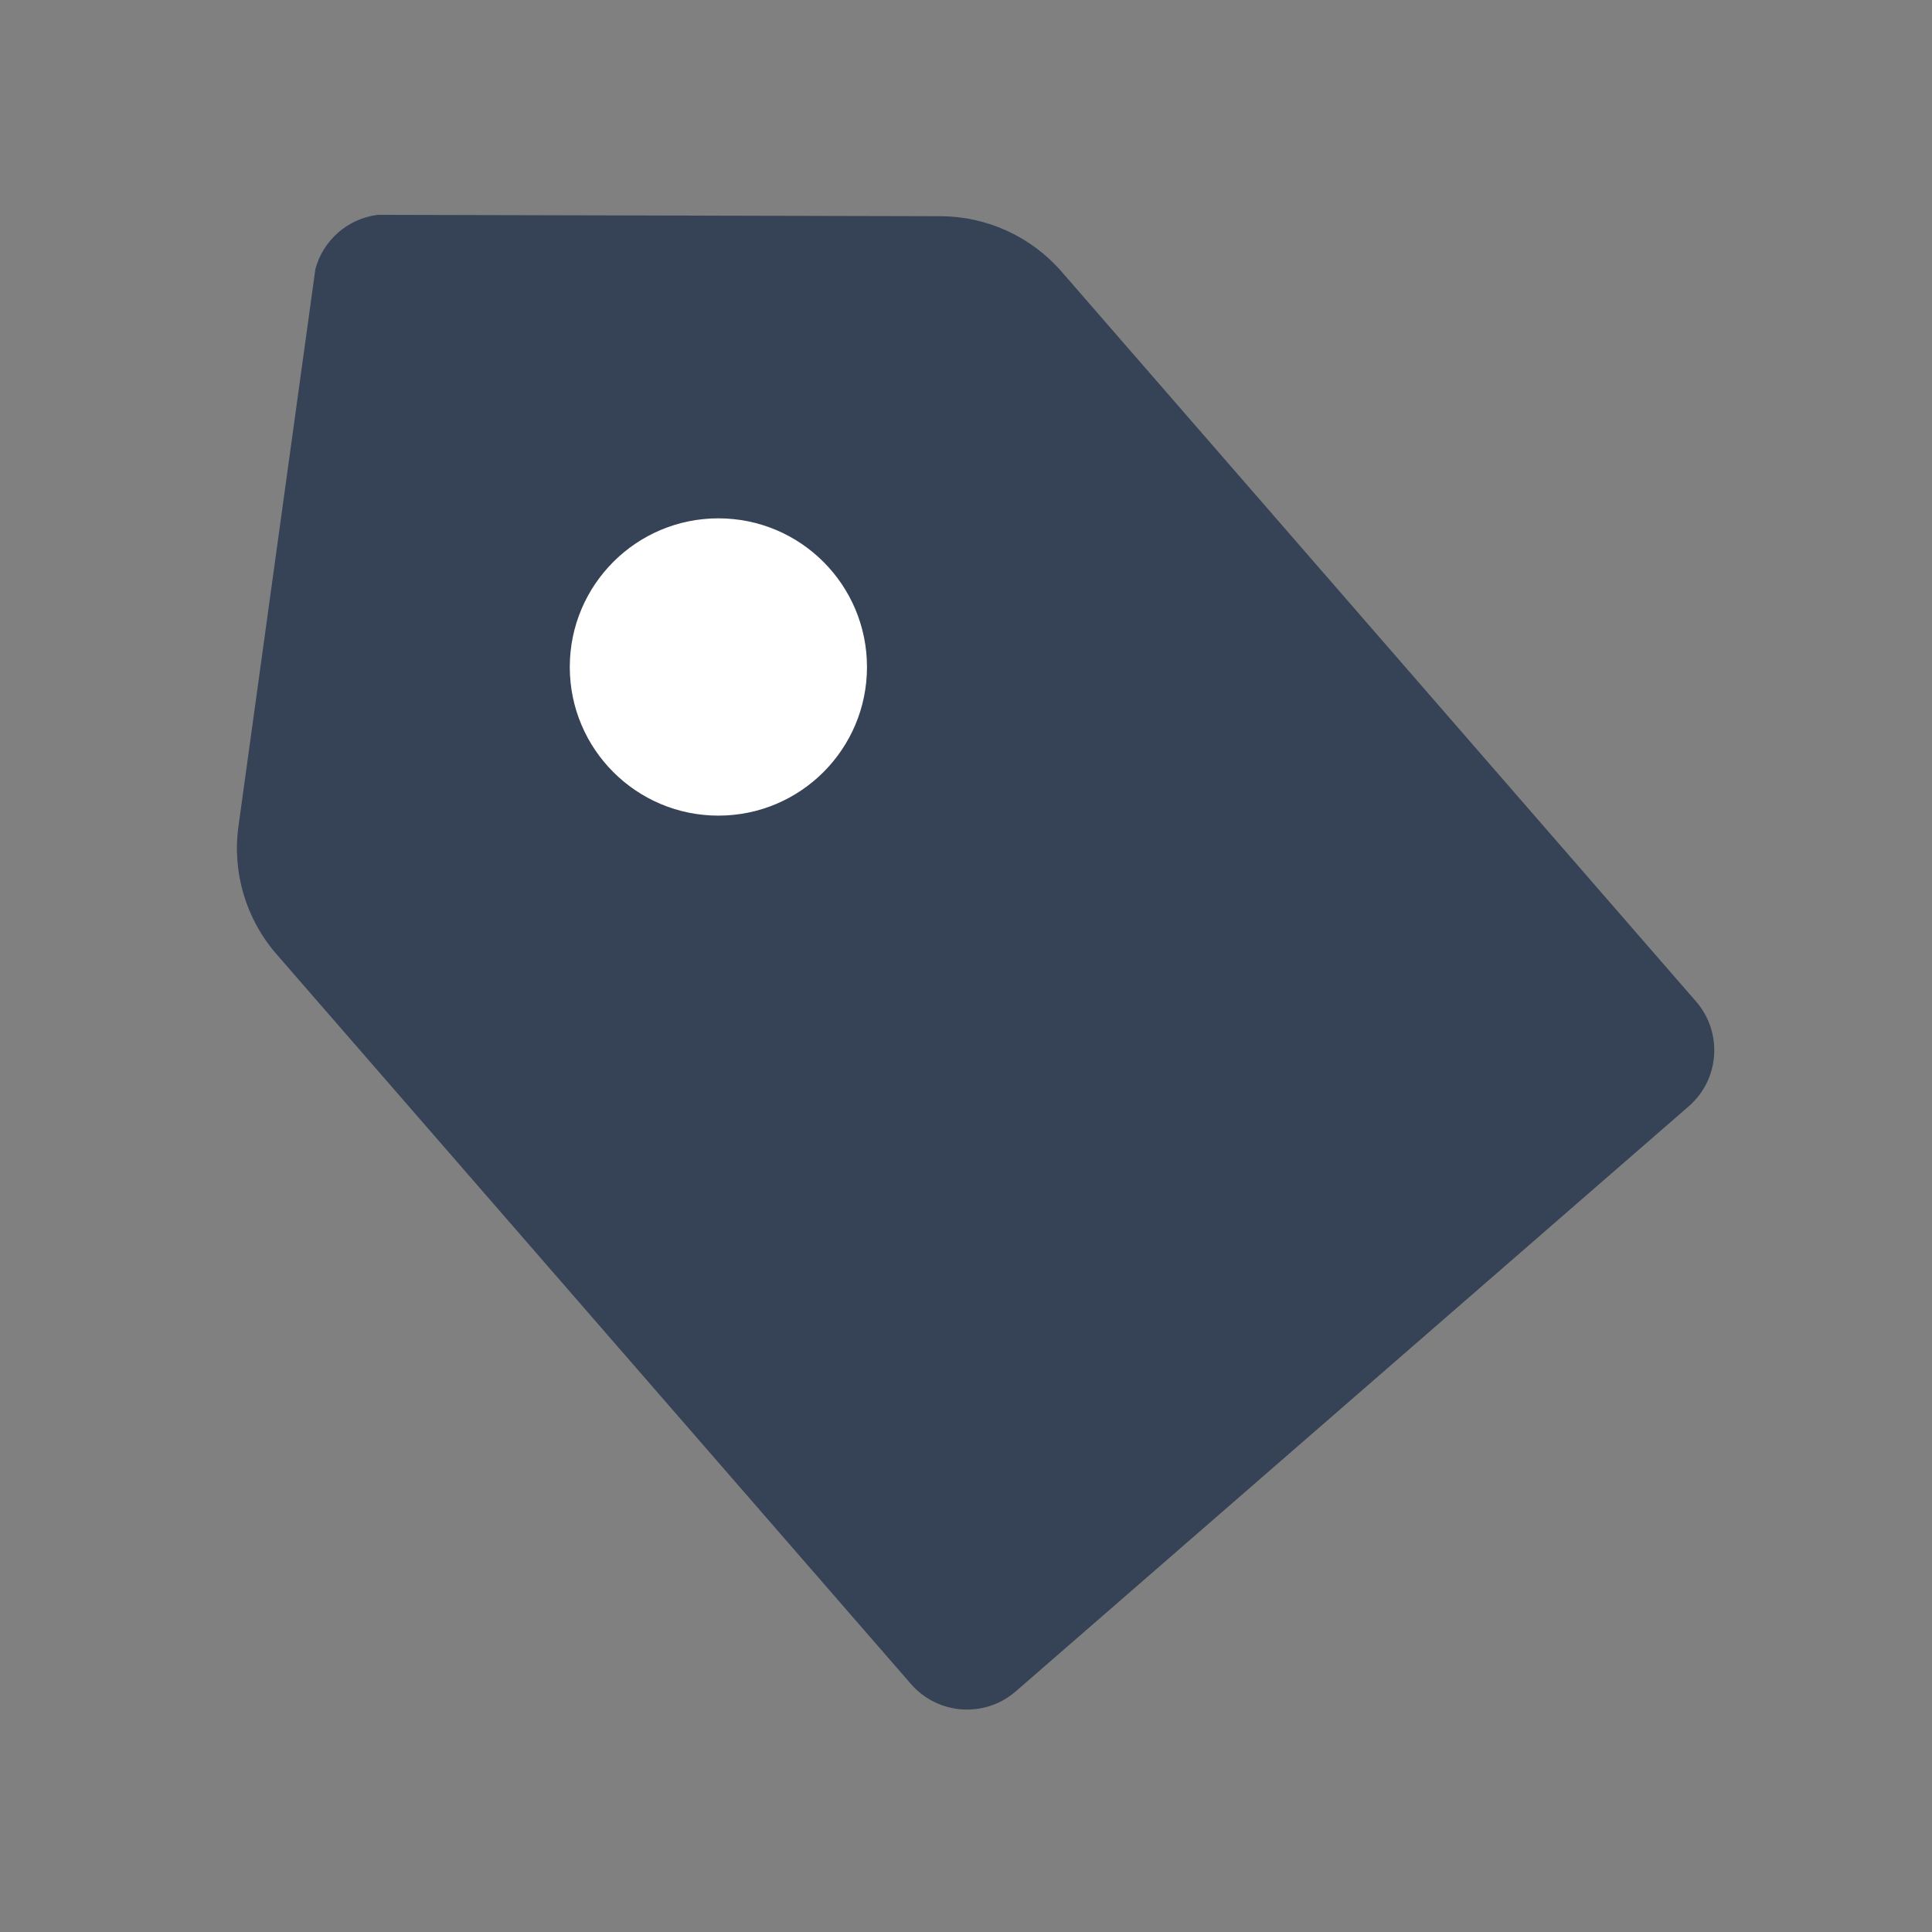 <svg width="24" height="24" viewBox="0 0 24 24" fill="none" xmlns="http://www.w3.org/2000/svg">
<rect x="0" y="0" width="24" height="24" fill="#808080" stroke="none"/>
<g clip-path="url(#clip0_1531_10341)">
<path d="M3.434 11.852C3.055 11.416 2.883 10.838 2.962 10.266L3.918 3.341C4.016 2.981 4.321 2.716 4.691 2.669L11.682 2.686C12.259 2.687 12.808 2.938 13.187 3.374L21.069 12.441C21.403 12.826 21.363 13.409 20.978 13.743L12.618 21.011C12.233 21.345 11.65 21.304 11.316 20.919L3.434 11.852Z" fill="#364256"/>
<path fill-rule="evenodd" clip-rule="evenodd" d="M8.924 10.132C7.905 10.132 7.078 9.305 7.078 8.286C7.078 7.266 7.905 6.439 8.924 6.439C9.944 6.439 10.77 7.266 10.77 8.286C10.77 9.305 9.944 10.132 8.924 10.132Z" fill="white"/>
</g>
<defs>
<clipPath id="clip0_1531_10341">
<rect width="24" height="24" fill="white"/>
</clipPath>
</defs>
</svg>

